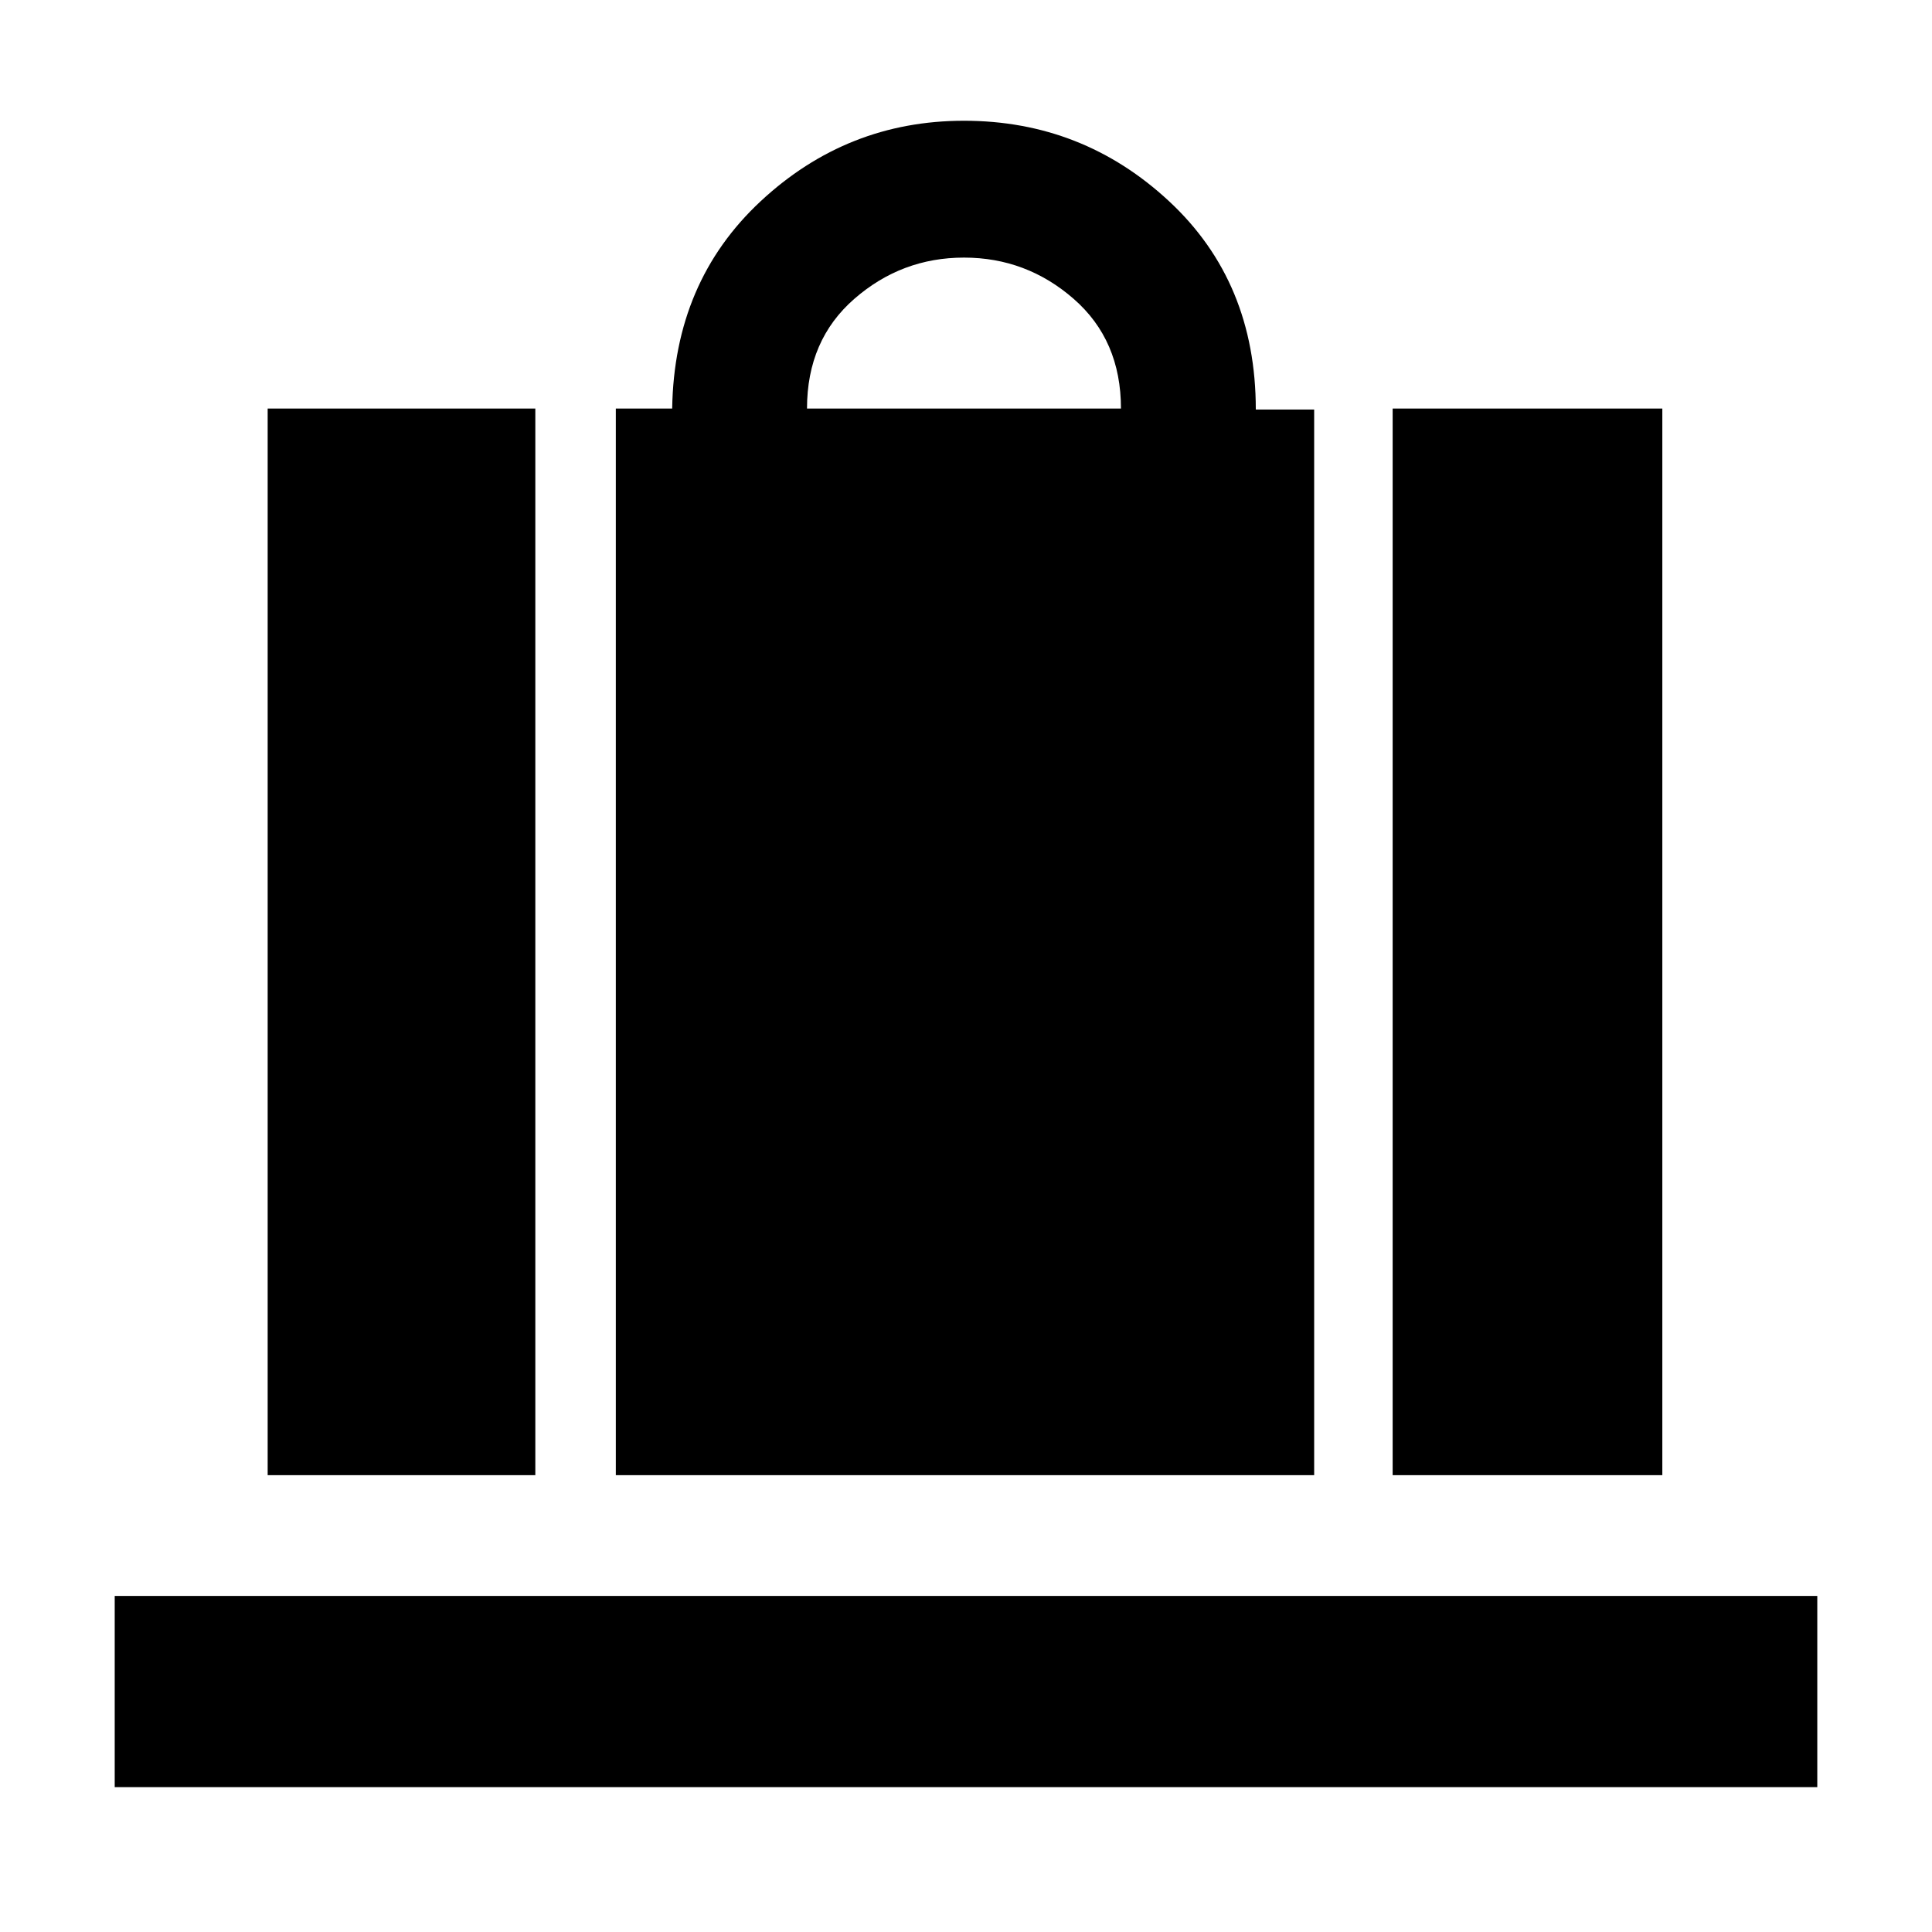 <svg xmlns="http://www.w3.org/2000/svg" width="48" height="48" viewBox="0 -960 960 960"><path d="M306-227v-530h28q1-63 43.958-103Q420.917-900 479-900q58.917 0 101.958 40.042Q624-819.917 624-756.51h29V-227H306Zm95-530h156q0-34-23.5-54.5T479-832q-31 0-54.5 20.5T401-757Zm291 530v-530h134v530H692Zm-559 0v-530h133v530H133ZM57-72v-95h846v95H57Z"/></svg>